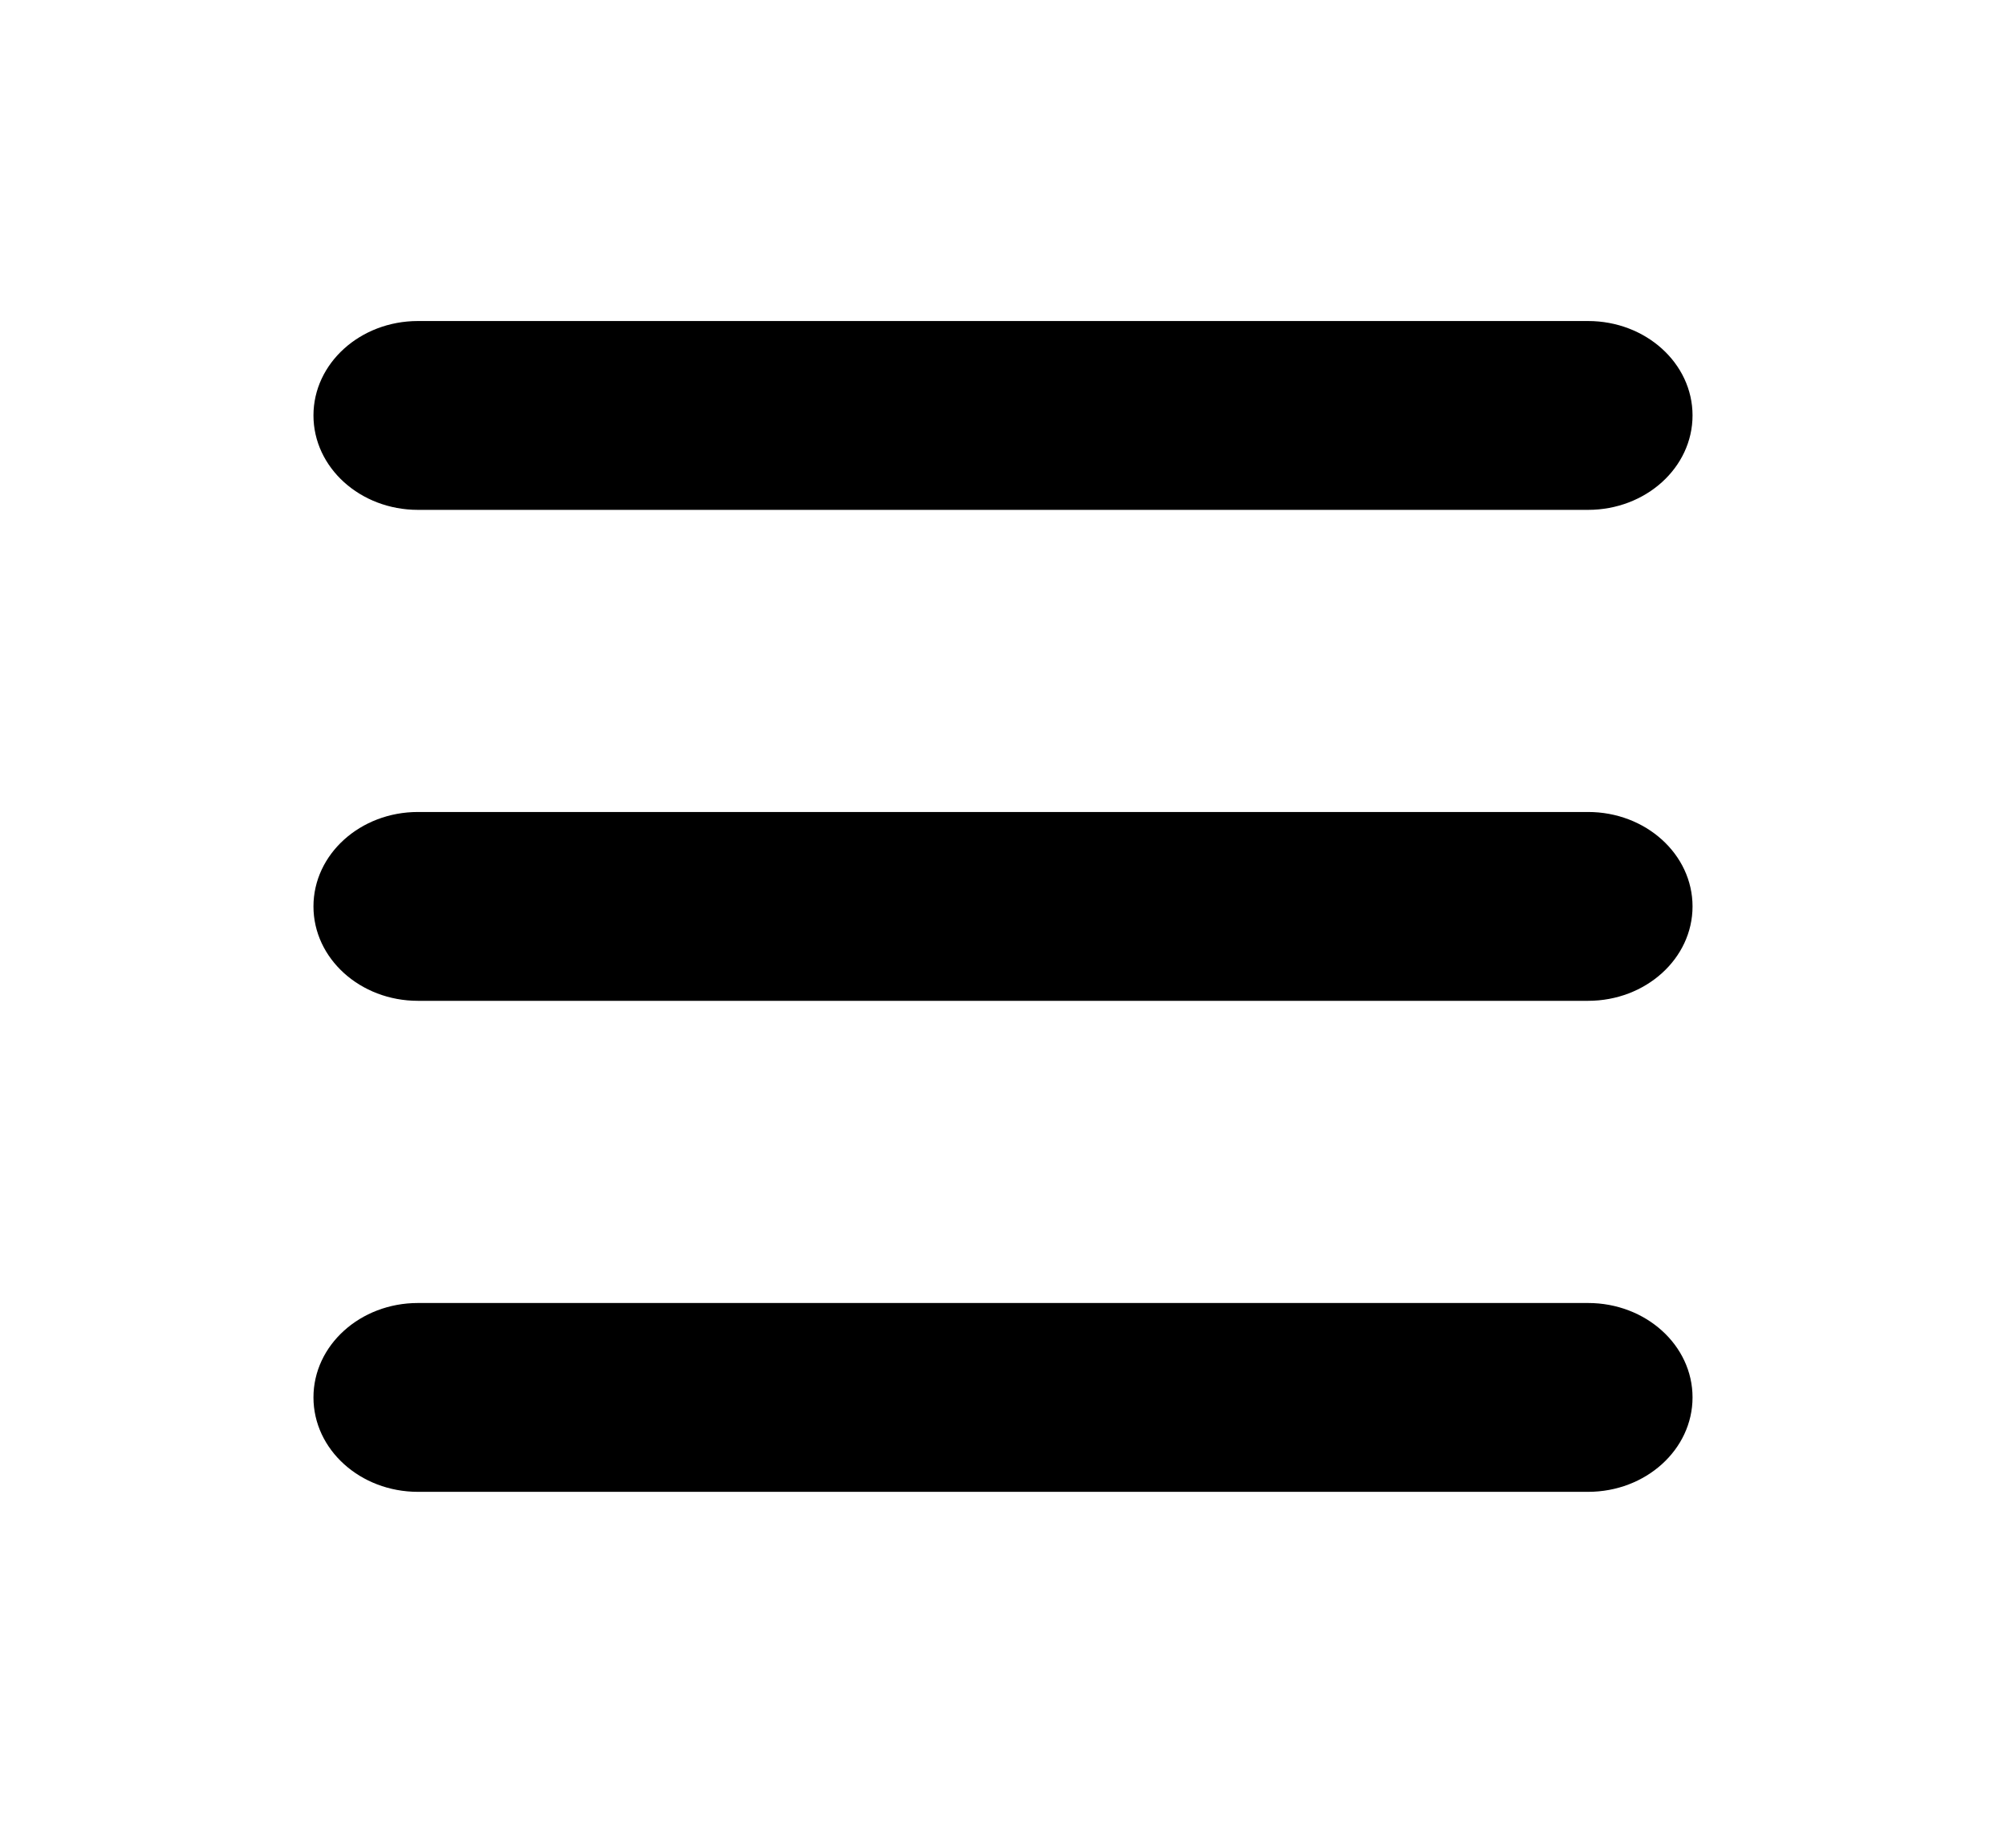 <svg width="38" height="35" viewBox="0 0 38 35" fill="none" xmlns="http://www.w3.org/2000/svg">
<g clip-path="url(#clip0_124_8335)">
<path fill-rule="evenodd" clip-rule="evenodd" d="M7.917 6.081C6.824 6.081 5.938 6.882 5.938 7.869C5.938 8.857 6.824 9.658 7.917 9.658H30.083C31.176 9.658 32.062 8.857 32.062 7.869C32.062 6.882 31.176 6.081 30.083 6.081H7.917ZM5.938 17.17C5.938 16.182 6.824 15.381 7.917 15.381H30.083C31.176 15.381 32.062 16.182 32.062 17.17C32.062 18.157 31.176 18.958 30.083 18.958H7.917C6.824 18.958 5.938 18.157 5.938 17.17ZM5.938 26.47C5.938 25.482 6.824 24.682 7.917 24.682H30.083C31.176 24.682 32.062 25.482 32.062 26.47C32.062 27.458 31.176 28.259 30.083 28.259H7.917C6.824 28.259 5.938 27.458 5.938 26.47Z" fill="black"/>
</g>
<defs>
<clipPath id="clip0_124_8335">
<rect width="38" height="34.34" fill="white"/>
</clipPath>
</defs>
</svg>
